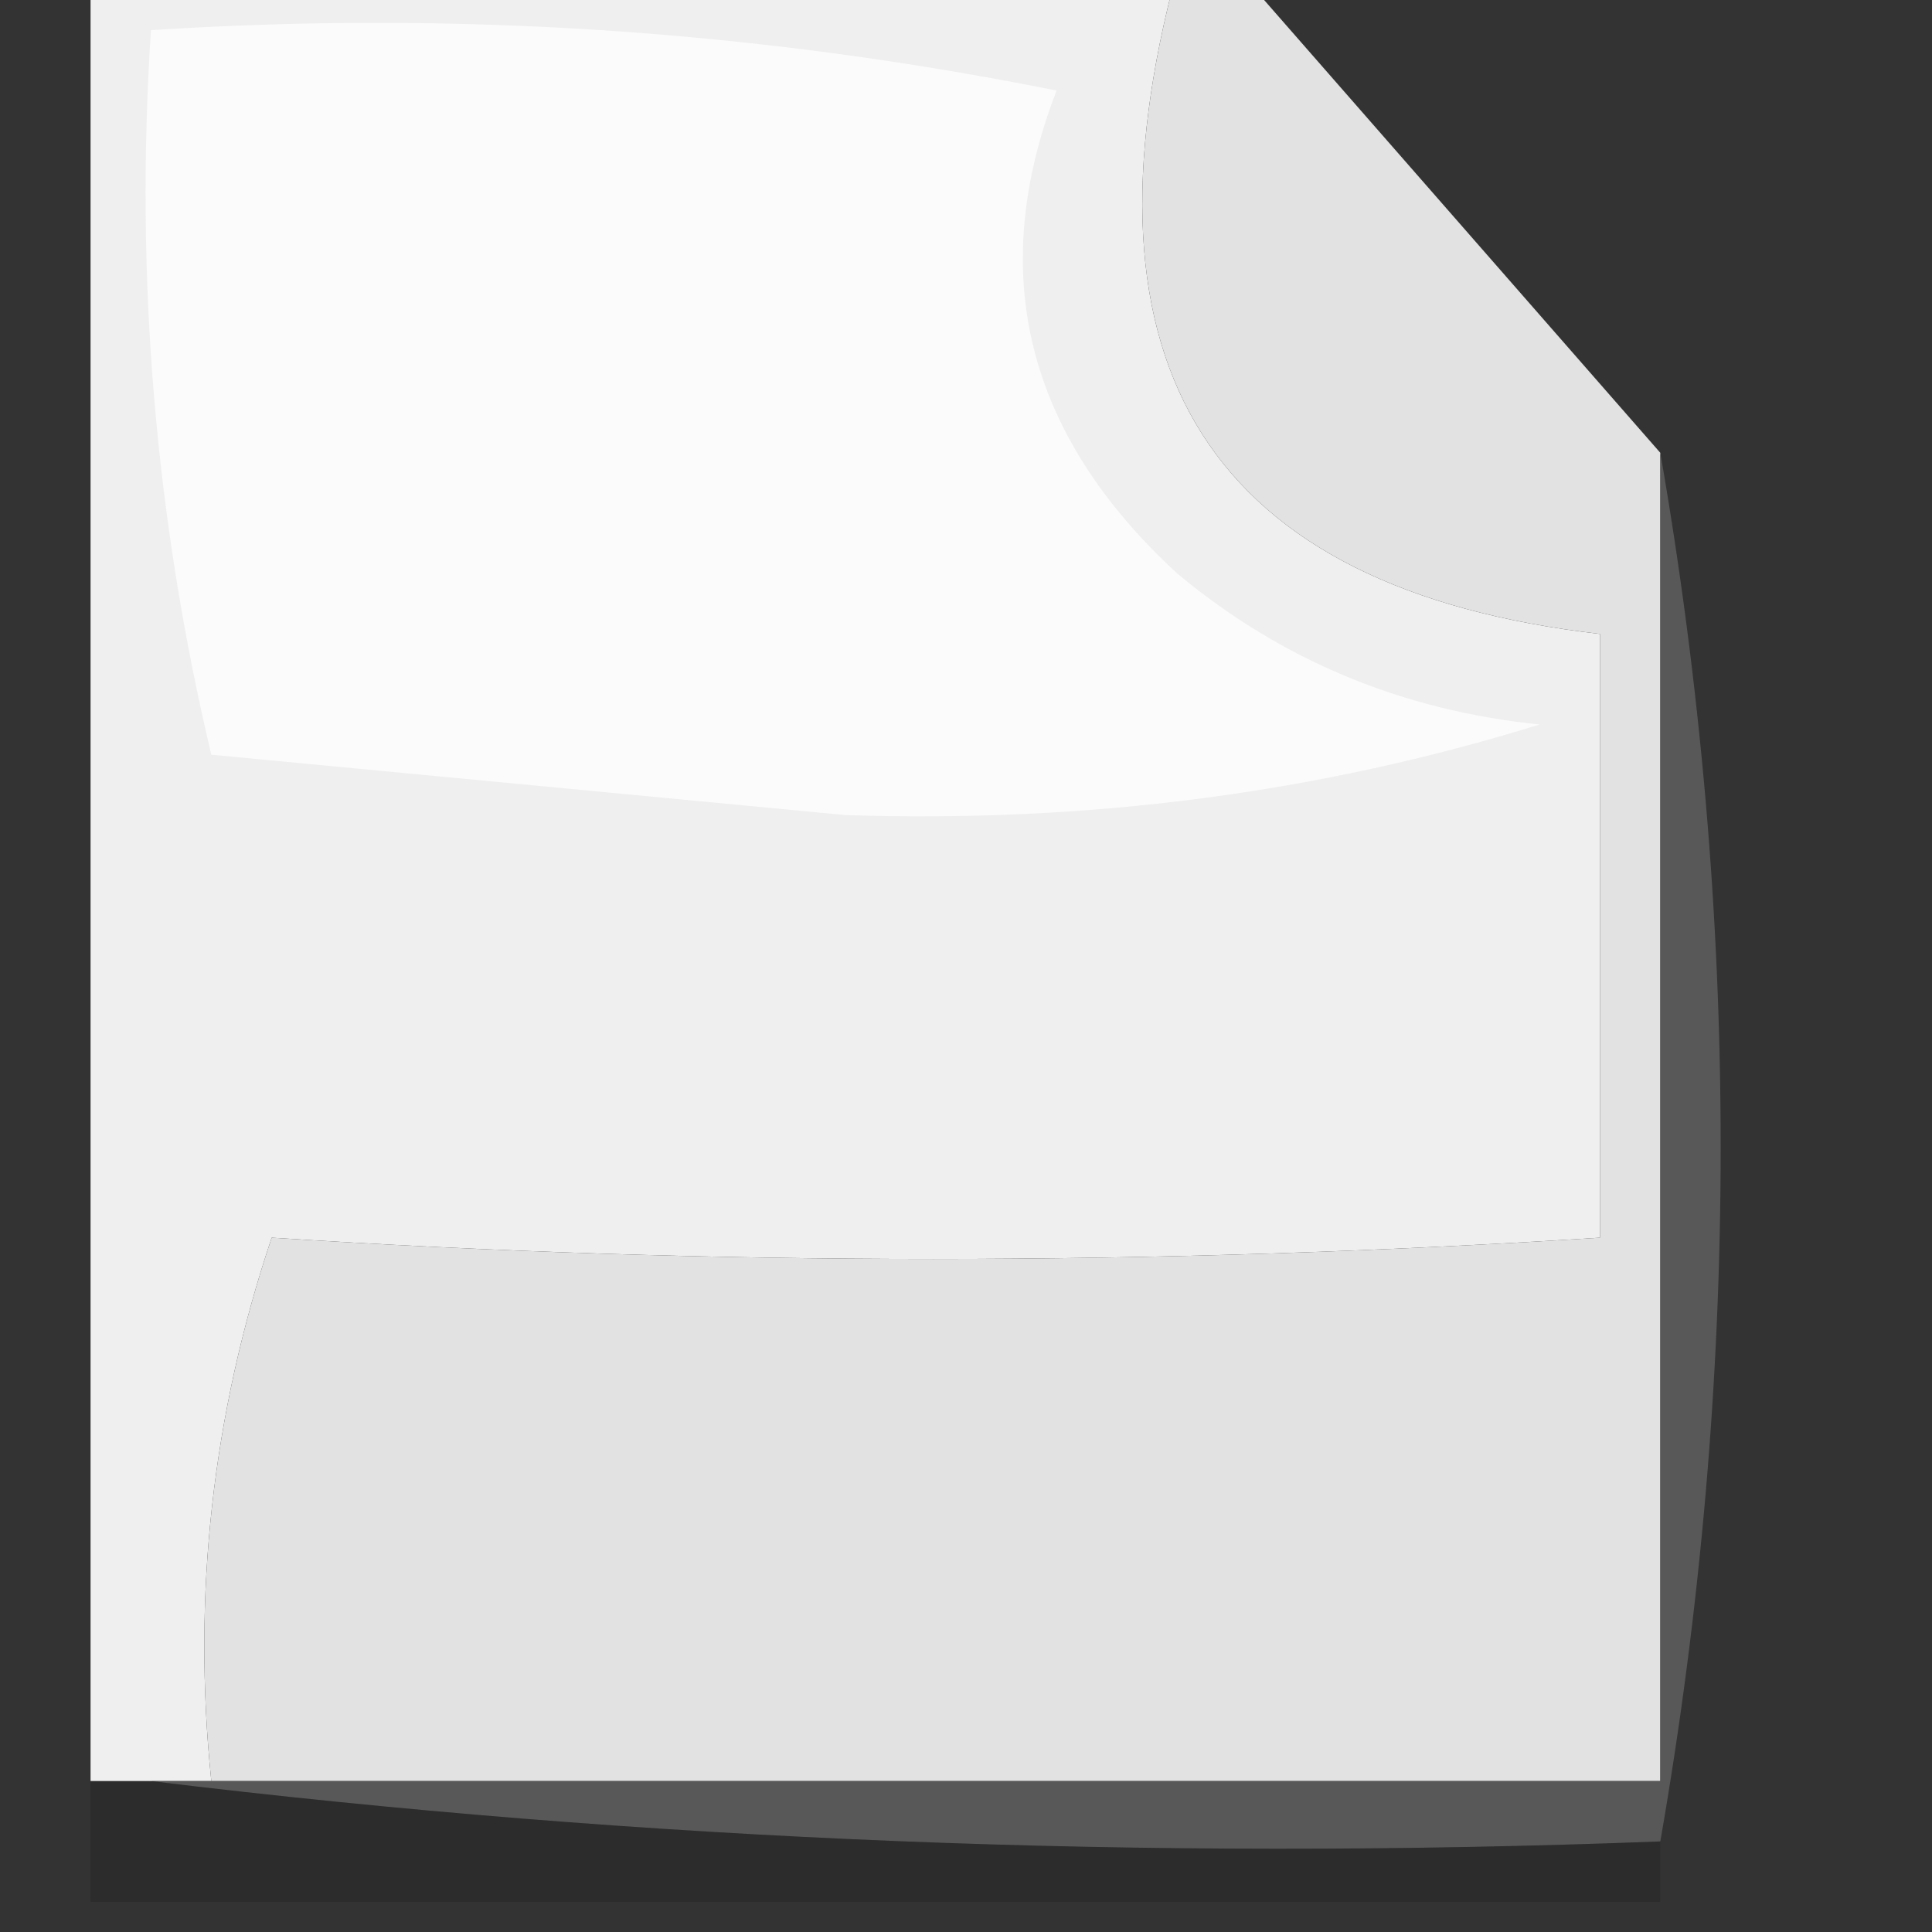 <?xml version="1.0" encoding="UTF-8"?>
<!DOCTYPE svg PUBLIC "-//W3C//DTD SVG 1.1//EN" "http://www.w3.org/Graphics/SVG/1.1/DTD/svg11.dtd">
<svg xmlns="http://www.w3.org/2000/svg" version="1.1" width="32px" height="32px" style="shape-rendering:geometricPrecision; text-rendering:geometricPrecision; image-rendering:optimizeQuality; fill-rule:evenodd; clip-rule:evenodd" xmlns:xlink="http://www.w3.org/1999/xlink">
<rect width="100%" height="100%" fill="#333333" stroke="none"/>
<g><path style="opacity:1" fill="#efefef" d="M 1.5,-0.5 C 7.5,-0.5 13.5,-0.5 19.5,-0.5C 17.715,6.086 20.049,9.753 26.5,10.5C 26.5,13.833 26.5,17.167 26.5,20.5C 19.109,20.97 11.776,20.97 4.5,20.5C 3.516,23.428 3.183,26.428 3.5,29.5C 3.167,29.5 2.833,29.5 2.5,29.5C 2.167,29.5 1.833,29.5 1.5,29.5C 1.5,19.5 1.5,9.5 1.5,-0.5 Z"/></g>
<g><path style="opacity:1" fill="#fbfbfb" d="M 2.5,0.5 C 7.544,0.173 12.544,0.506 17.5,1.5C 16.33,4.531 16.997,7.197 19.5,9.5C 21.22,10.934 23.22,11.767 25.5,12C 21.847,13.134 18.014,13.634 14,13.5C 10.5,13.167 7,12.833 3.5,12.5C 2.567,8.571 2.234,4.571 2.5,0.5 Z"/></g>
<g><path style="opacity:1" fill="#e2e2e2" d="M 19.5,-0.5 C 19.833,-0.5 20.167,-0.5 20.5,-0.5C 22.833,2.167 25.167,4.833 27.5,7.5C 27.5,14.833 27.5,22.167 27.5,29.5C 19.5,29.5 11.5,29.5 3.5,29.5C 3.183,26.428 3.516,23.428 4.5,20.5C 11.776,20.97 19.109,20.97 26.5,20.5C 26.5,17.167 26.5,13.833 26.5,10.5C 20.049,9.753 17.715,6.086 19.5,-0.5 Z"/></g>
<g><path style="opacity:0.859" fill="#5f5f5f" d="M 27.5,7.5 C 28.833,15.167 28.833,22.833 27.5,30.5C 18.983,30.826 10.65,30.493 2.5,29.5C 2.833,29.5 3.167,29.5 3.5,29.5C 11.5,29.5 19.5,29.5 27.5,29.5C 27.5,22.167 27.5,14.833 27.5,7.5 Z"/></g>
<g><path style="opacity:0.144" fill="#030303" d="M 1.5,29.5 C 1.833,29.5 2.167,29.5 2.5,29.5C 10.65,30.493 18.983,30.826 27.5,30.5C 27.5,30.833 27.5,31.167 27.5,31.5C 18.833,31.5 10.167,31.5 1.5,31.5C 1.5,30.833 1.5,30.167 1.5,29.5 Z"/></g>
</svg>
